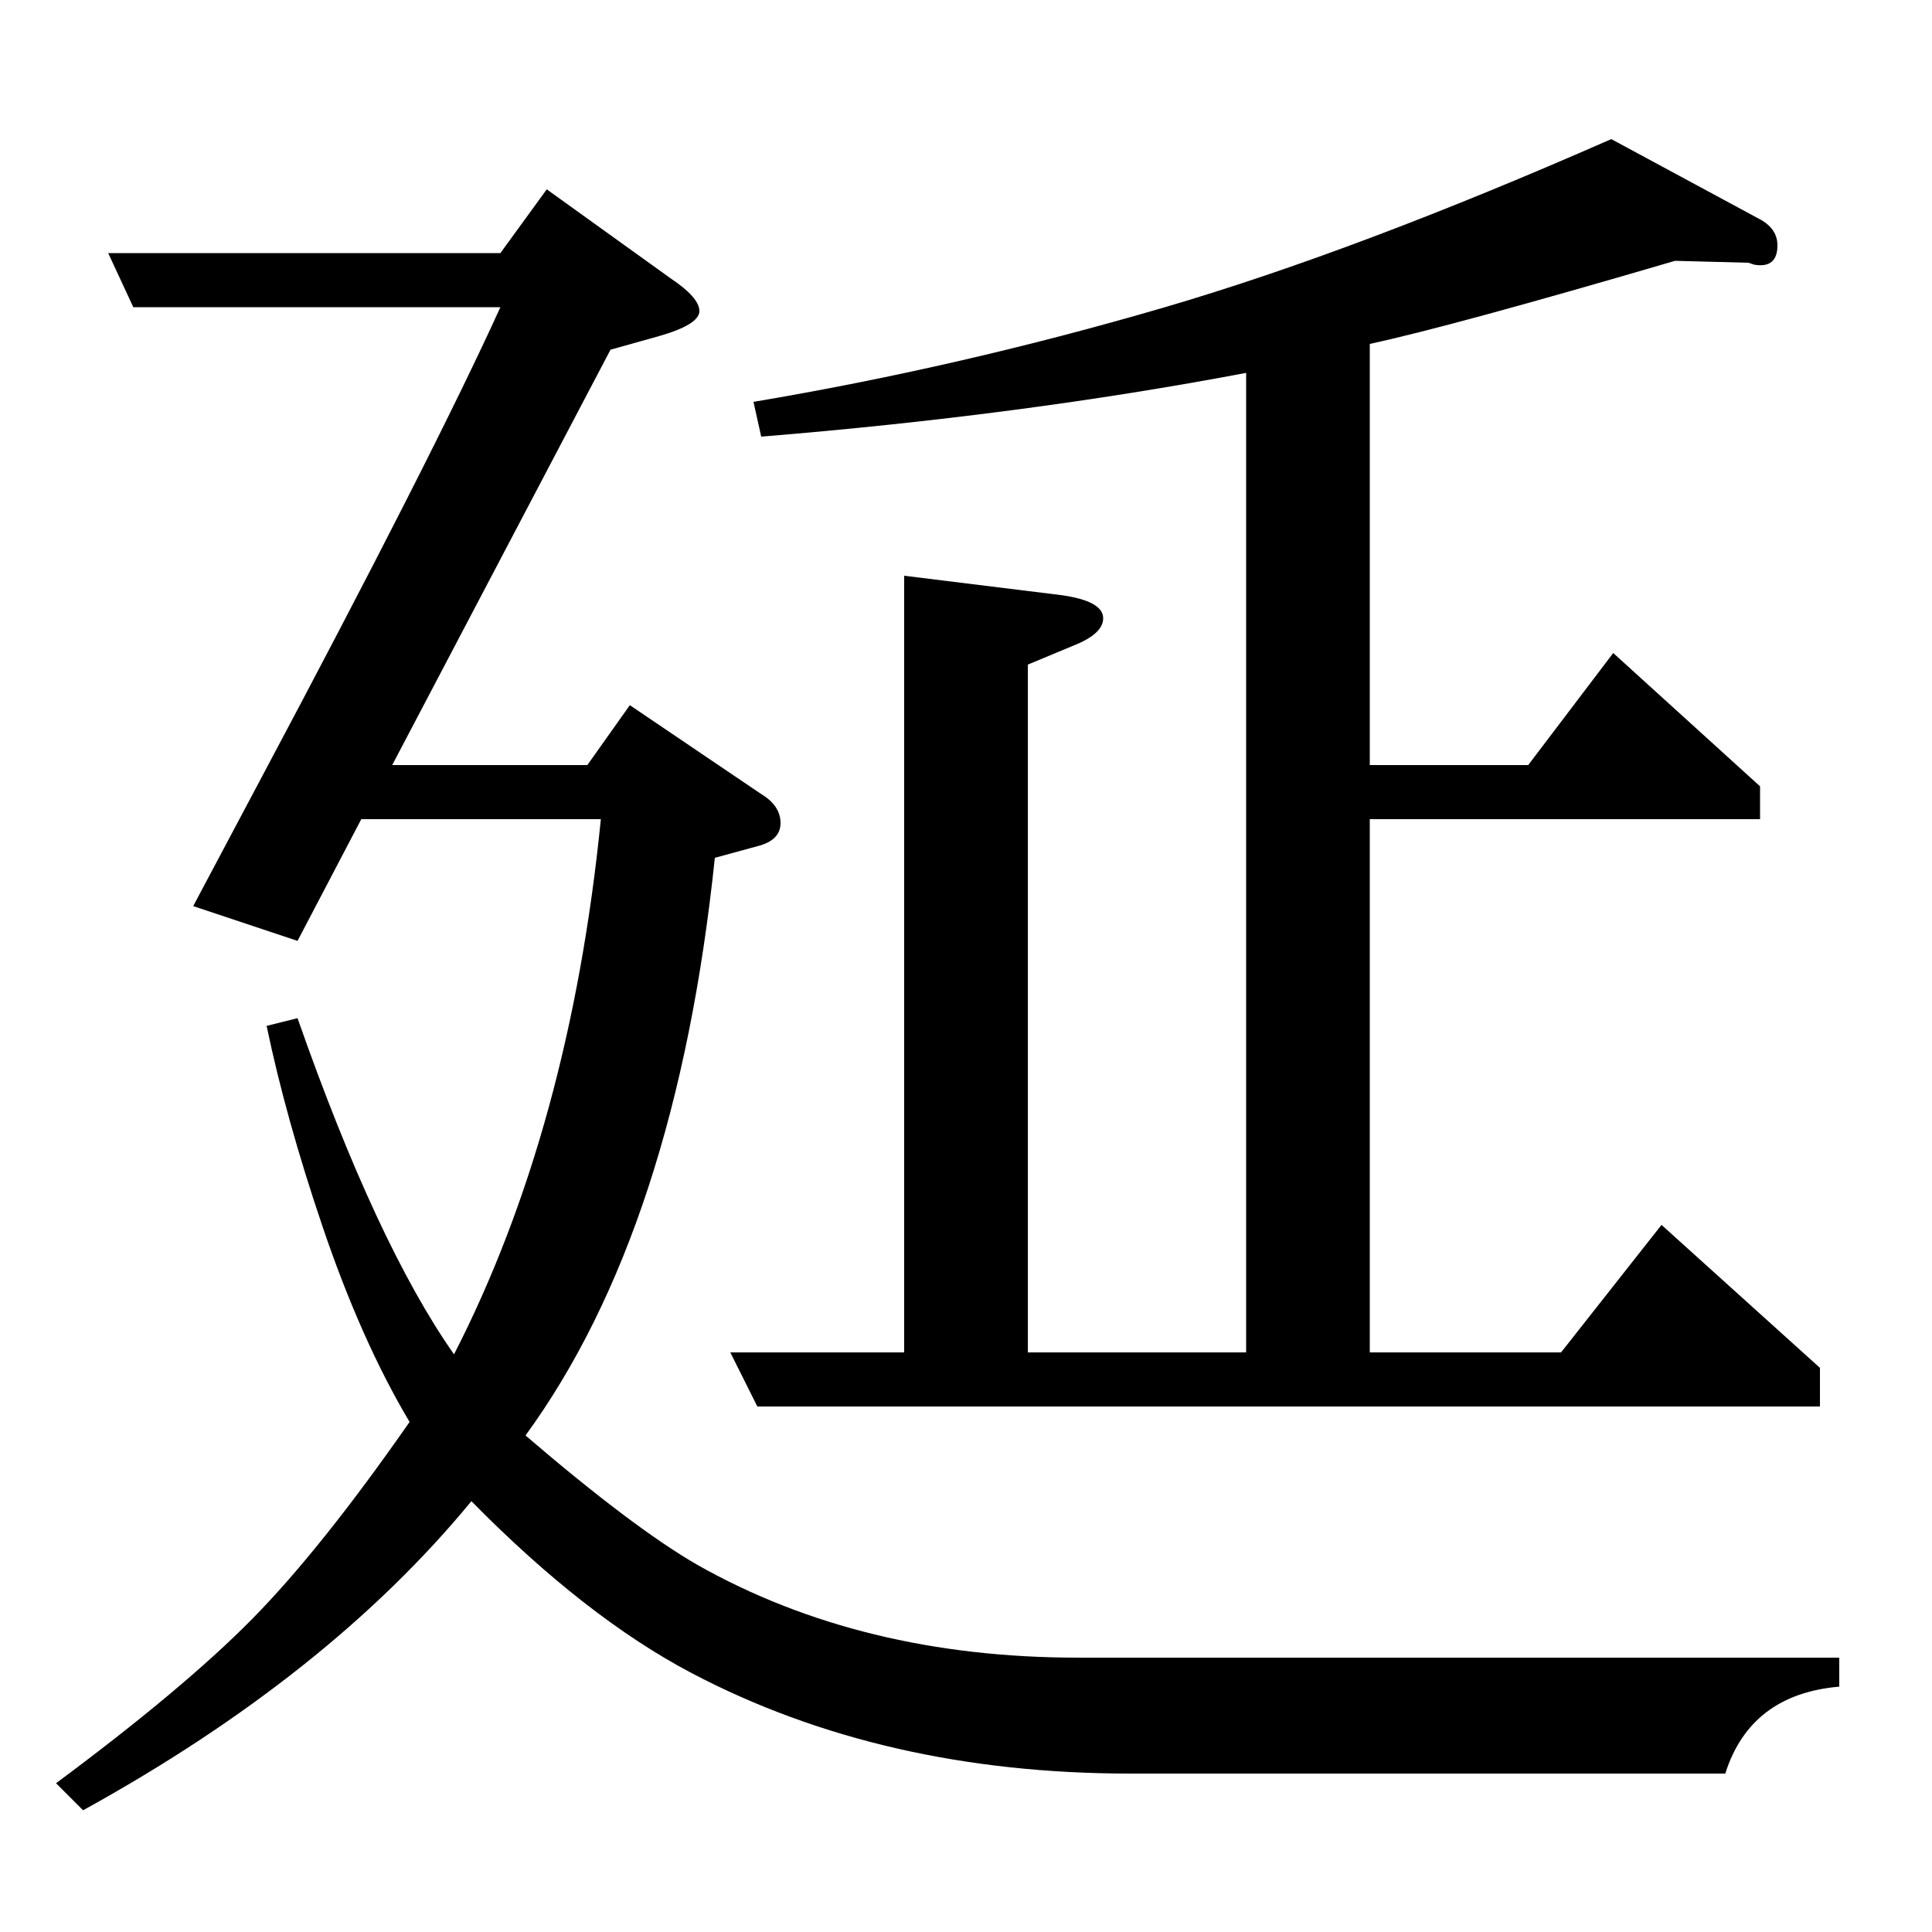 <?xml version="1.0" standalone="no"?>
<!DOCTYPE svg PUBLIC "-//W3C//DTD SVG 1.1//EN" "http://www.w3.org/Graphics/SVG/1.1/DTD/svg11.dtd" >
<svg xmlns="http://www.w3.org/2000/svg" xmlns:xlink="http://www.w3.org/1999/xlink" version="1.1" viewBox="0 -120 1000 1000">
  <g transform="matrix(1 0 0 -1 0 880)">
   <path fill="currentColor"
d="M29 77q66 49 101.5 85t81.5 102q-25 42 -45 101q-19 56 -29 104l16 4q41 -117 81 -174q60 117 76 277h-124l-33 -63l-54 18l34 64q90 169 125 246h-190l-13 28h203l24 33l64 -46q15 -10 15 -17t-21 -13l-25 -7l-113 -215h101l22 31l68 -46q10 -6 10 -15t-12 -12l-22 -6
q-20 -192 -98 -299q56 -48 89 -67q85 -48 197 -48h394v-15q-46 -4 -59 -45h-308q-128 0 -227 52q-55 29 -114 89q-74 -90 -201 -160zM378 300h90v402l81 -10q22 -3 22 -12q0 -8 -15 -14l-24 -10v-356h113v507q-116 -22 -251 -33l-4 18q107 18 213 49q99 29 231 87l76 -41
q10 -5 10 -14q0 -12 -12 -10l-3 1l-38 1q-116 -34 -158 -43v-218h82l44 58l76 -69v-17h-202v-276h99l52 66l82 -74v-20h-550z" />
  </g>

</svg>
